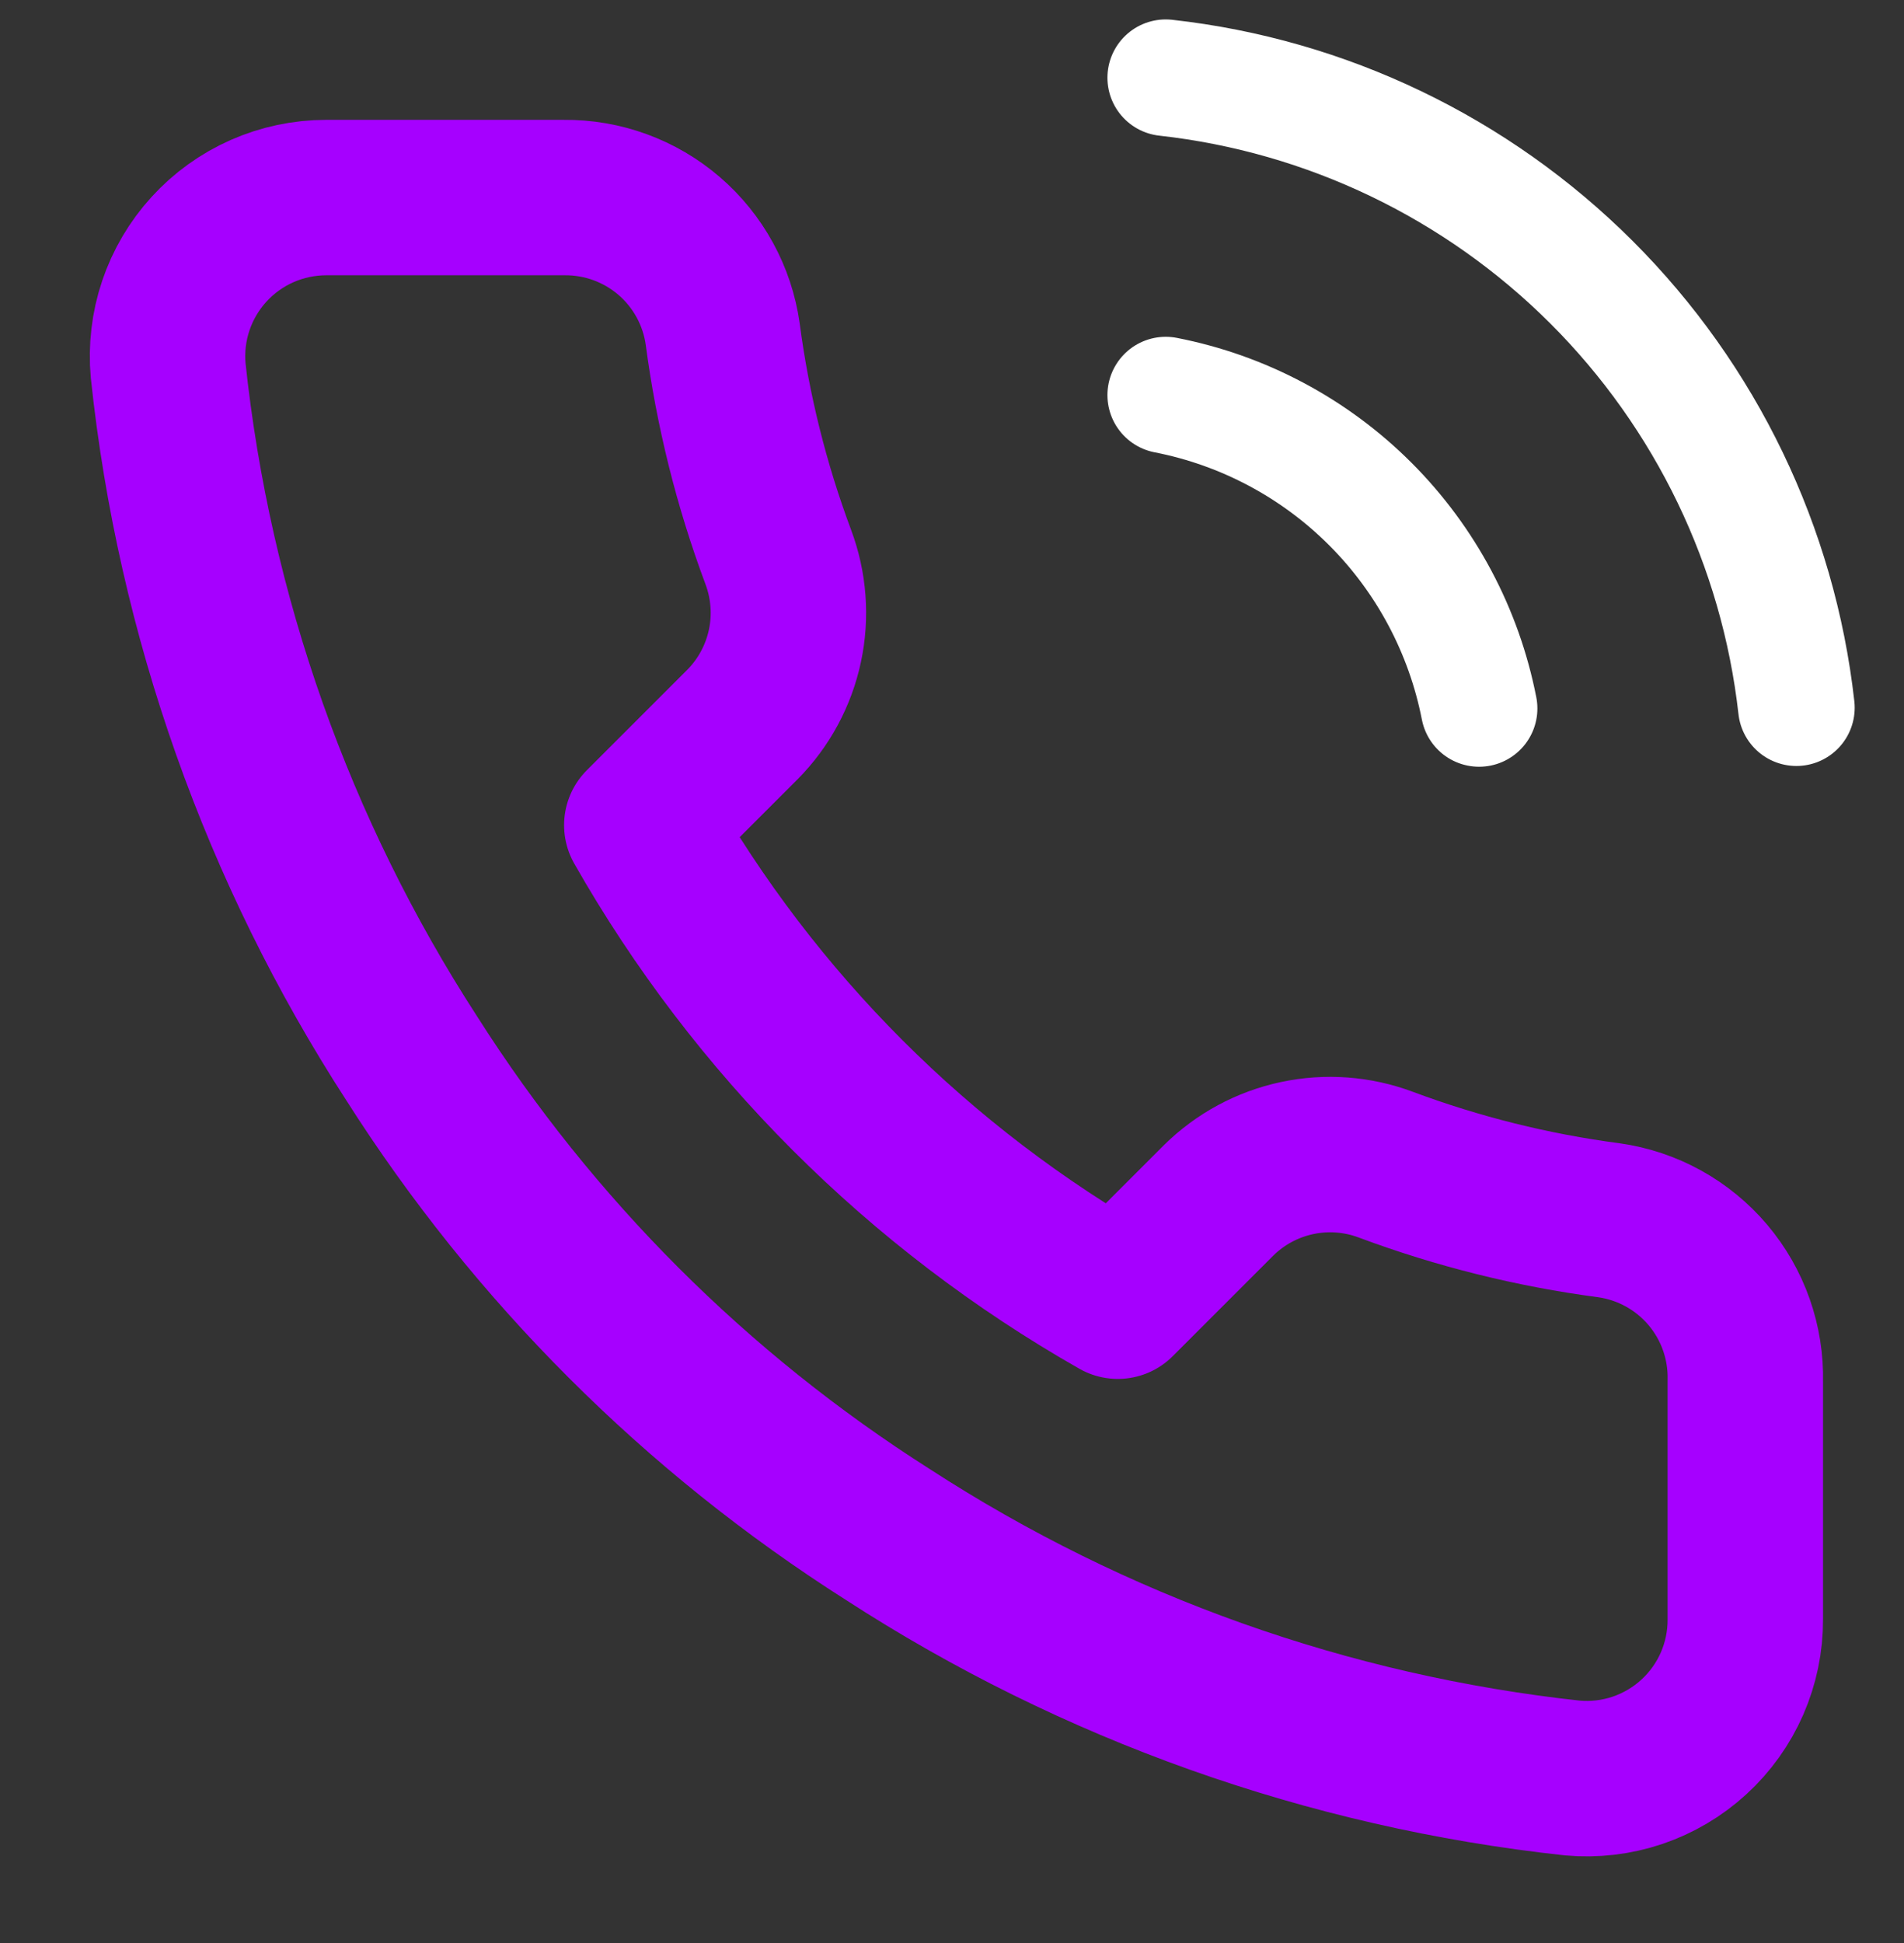 <svg width="49" height="50" viewBox="0 0 49 50" fill="none" xmlns="http://www.w3.org/2000/svg">
<rect x="0" y="0" width="49" height="50" fill="#333333" stroke="none"/>
<path d="M44.916 41.671V35.546C44.941 34.545 44.597 33.569 43.95 32.805C43.302 32.041 42.397 31.541 41.405 31.401C39.445 31.143 37.52 30.663 35.668 29.972C34.937 29.697 34.143 29.638 33.379 29.801C32.616 29.964 31.915 30.342 31.36 30.891L28.767 33.484C23.655 30.577 19.423 26.345 16.517 21.234L19.11 18.641C19.659 18.086 20.037 17.385 20.2 16.621C20.363 15.858 20.303 15.064 20.029 14.333C19.337 12.481 18.858 10.556 18.599 8.596C18.461 7.615 17.97 6.717 17.219 6.071C16.467 5.425 15.507 5.074 14.516 5.084H8.391C7.824 5.085 7.264 5.203 6.745 5.432C6.226 5.661 5.761 5.996 5.379 6.415C4.997 6.833 4.706 7.327 4.525 7.864C4.344 8.401 4.277 8.97 4.328 9.535C4.998 15.846 7.146 21.91 10.596 27.236C13.731 32.169 17.913 36.352 22.846 39.486C28.148 42.925 34.183 45.072 40.466 45.754C41.032 45.805 41.603 45.738 42.141 45.556C42.68 45.373 43.175 45.081 43.594 44.696C44.013 44.312 44.347 43.844 44.575 43.323C44.802 42.802 44.919 42.239 44.916 41.671Z" stroke="#A600FF" stroke-width="4" stroke-linecap="round" stroke-linejoin="round"/>
<path d="M30 10.167C31.994 10.556 33.827 11.531 35.264 12.968C36.7 14.404 37.675 16.237 38.065 18.231M30 2C34.143 2.46 38.007 4.316 40.956 7.261C43.906 10.207 45.766 14.068 46.231 18.211" stroke="white" stroke-width="3" stroke-linecap="round" stroke-linejoin="round"/>
</svg>
